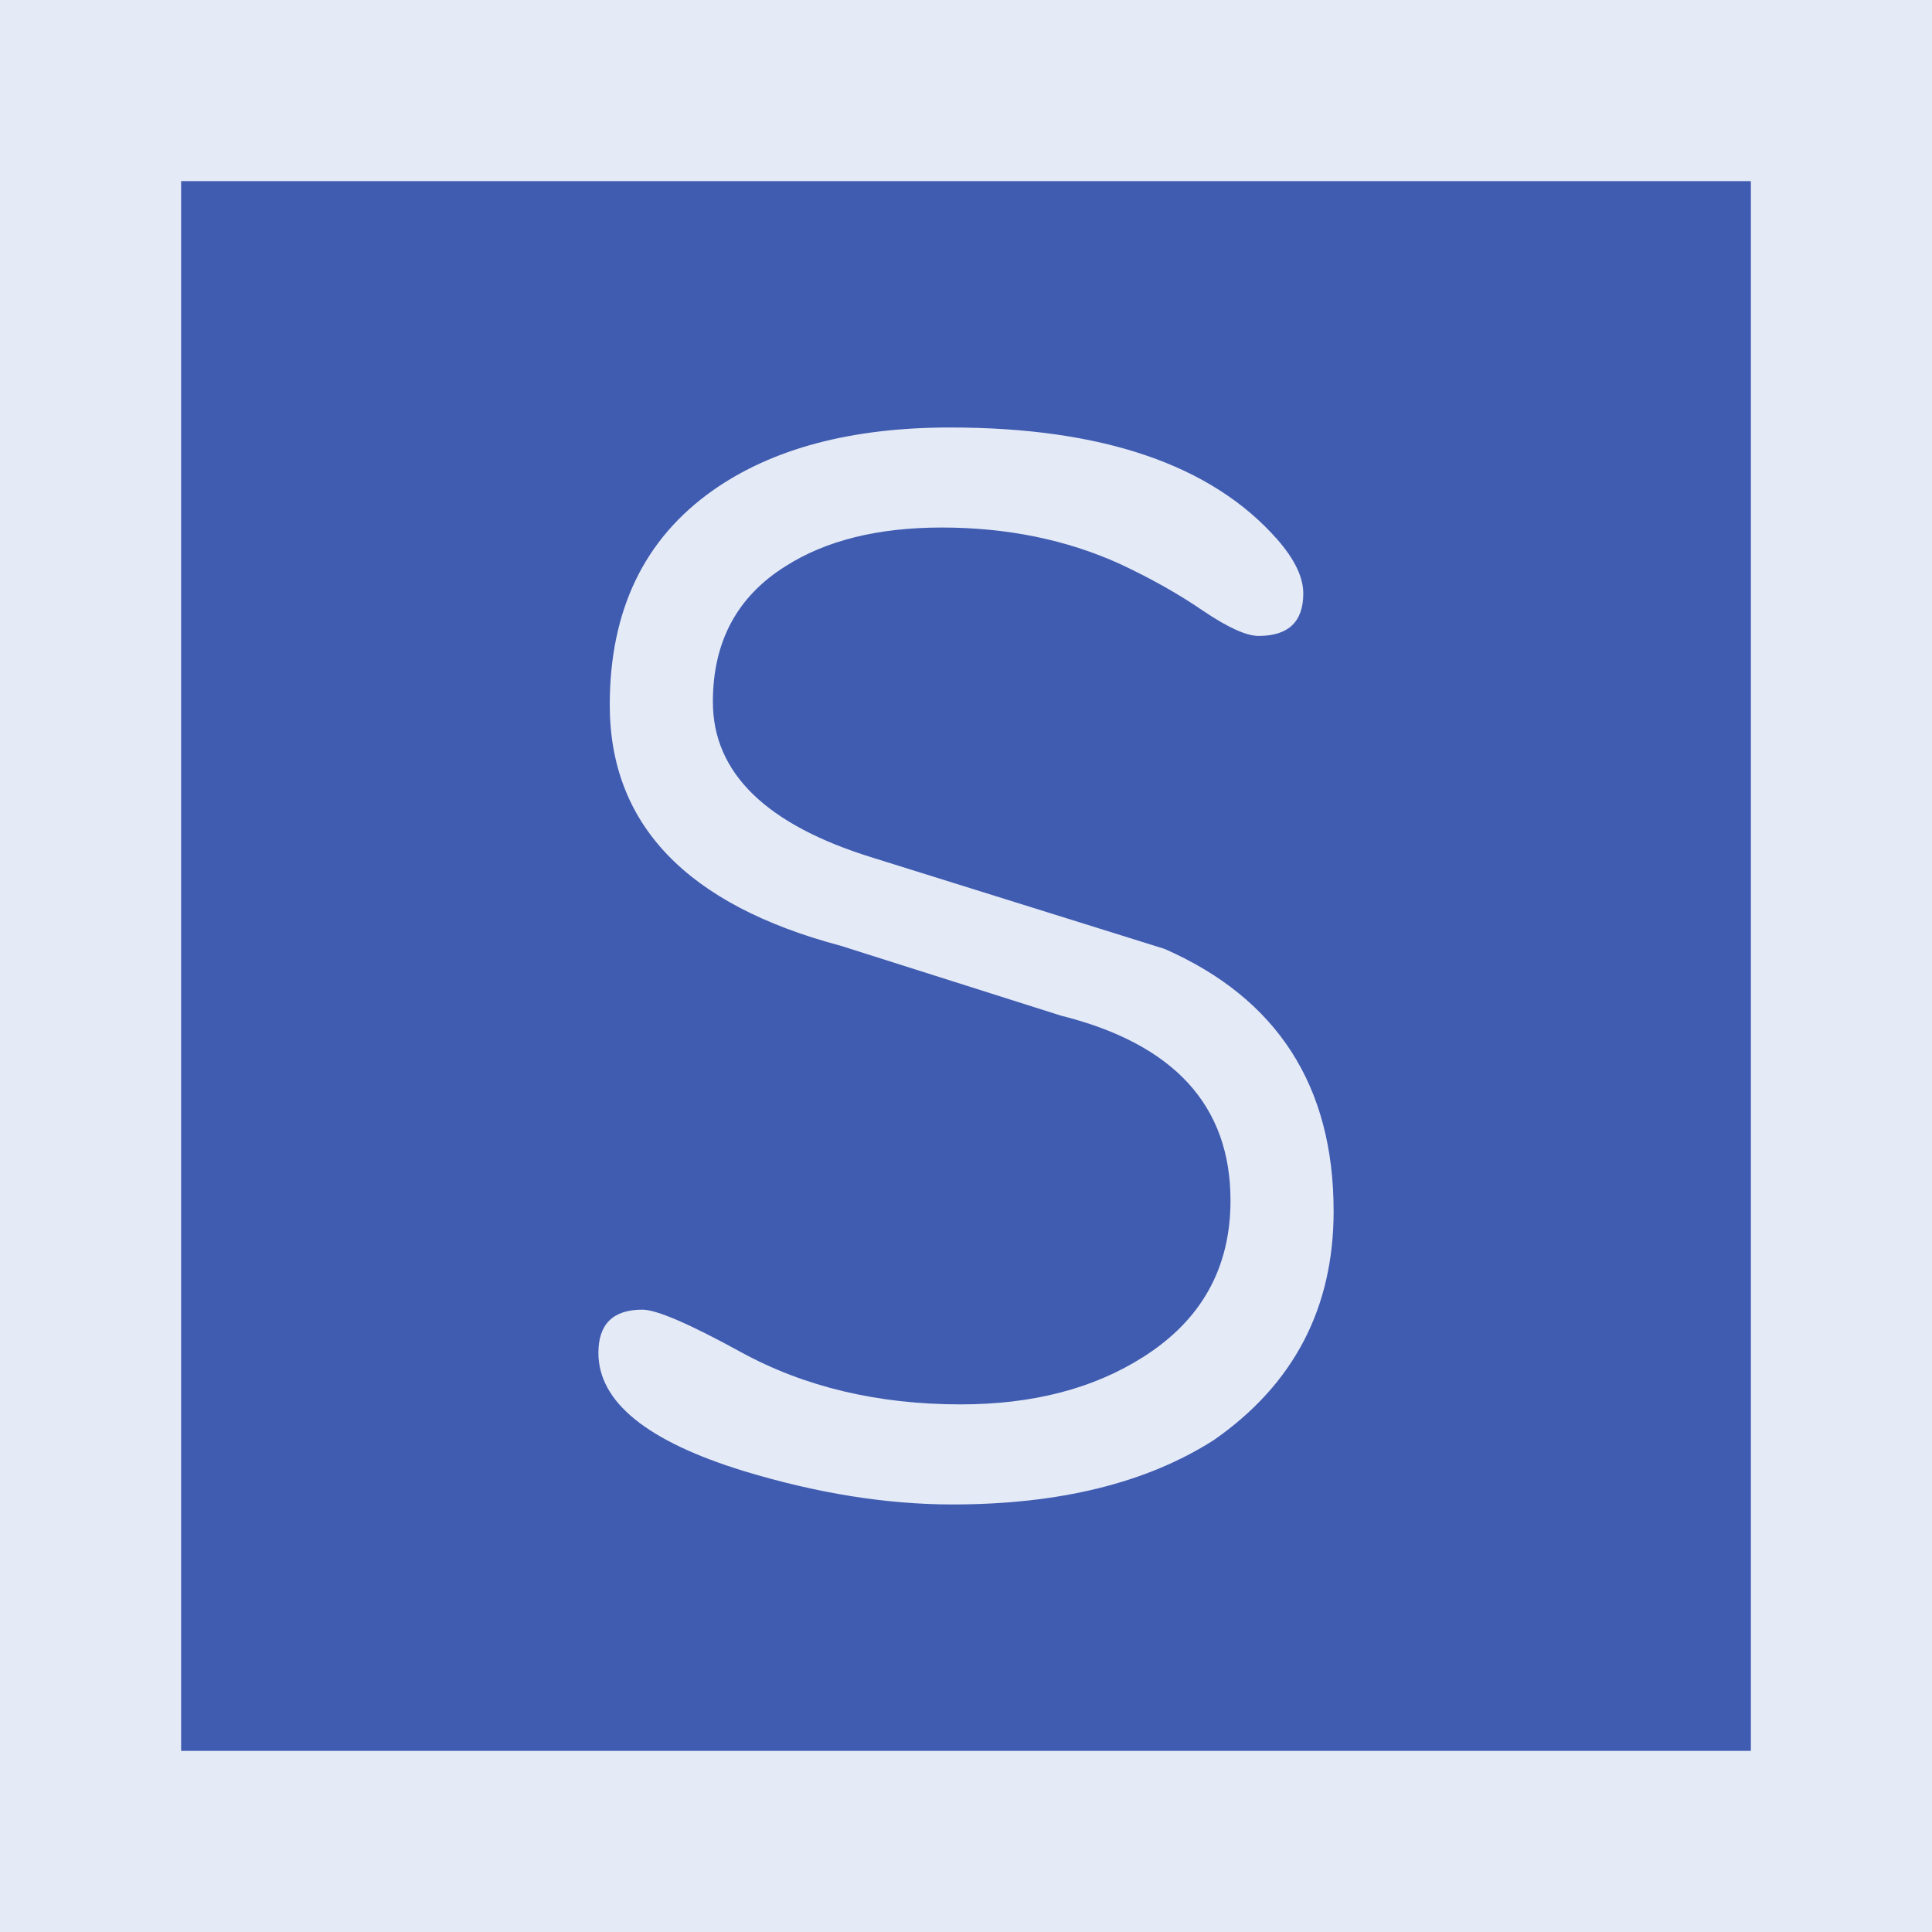 <?xml version="1.0" encoding="UTF-8" standalone="no"?>
<svg
   xmlns:dc="http://purl.org/dc/elements/1.1/"
   xmlns:cc="http://creativecommons.org/ns#"
   xmlns:rdf="http://www.w3.org/1999/02/22-rdf-syntax-ns#"
   xmlns:svg="http://www.w3.org/2000/svg"
   xmlns="http://www.w3.org/2000/svg"
   id="svg2"
   version="1.1"
   width="64"
   height="64">
  <defs
     id="defs6" />
  <rect
     y="3"
     x="3"
     height="58"
     width="58"
     id="rect2989-6"
     style="fill:#405CB1;fill-opacity:1;stroke:#E4EAF6;stroke-width:6;stroke-miterlimit:4;stroke-dasharray:none;stroke-opacity:1" />
  <g
     style="font-style:normal;font-variant:normal;font-weight:normal;font-stretch:normal;font-size:51.42px;line-height:1.25;font-family:Roboto;-inkscape-font-specification:Roboto;font-variant-ligatures:normal;font-variant-caps:normal;font-variant-numeric:normal;font-feature-settings:normal;text-align:start;letter-spacing:0px;word-spacing:0px;writing-mode:lr-tb;text-anchor:start;fill:#E4EAF6;fill-opacity:1;stroke:none;stroke-width:6.428"
     id="text845"
     aria-label="S">
    <path
       id="path941"
       style="fill:#E4EAF6;font-style:normal;font-variant:normal;font-weight:normal;font-stretch:normal;font-family:saxMono;-inkscape-font-specification:saxMono;stroke-width:6.428"
       d="m 20.199,23.35 q 0,-4.695 3.415,-7.105 2.963,-2.084 7.859,-2.084 7.582,0 10.846,3.716 0.854,0.979 0.854,1.783 0,1.406 -1.481,1.406 -0.603,0 -1.833,-0.829 -1.205,-0.829 -2.762,-1.557 -2.661,-1.205 -5.9,-1.205 -3.164,0 -5.172,1.28 -2.41,1.506 -2.41,4.494 0,3.54 5.323,5.172 l 9.641,3.013 q 5.599,2.461 5.599,8.687 0,4.821 -3.967,7.582 -3.339,2.134 -8.662,2.134 -3.264,0 -6.905,-1.105 -4.821,-1.481 -4.821,-3.917 0,-1.431 1.456,-1.431 0.703,0 3.264,1.406 3.164,1.732 7.281,1.732 3.565,0 6.026,-1.557 2.912,-1.833 2.912,-5.197 0,-4.72 -5.624,-6.126 l -7.281,-2.31 q -7.658,-2.034 -7.658,-7.984 z" />
  </g>
</svg>

